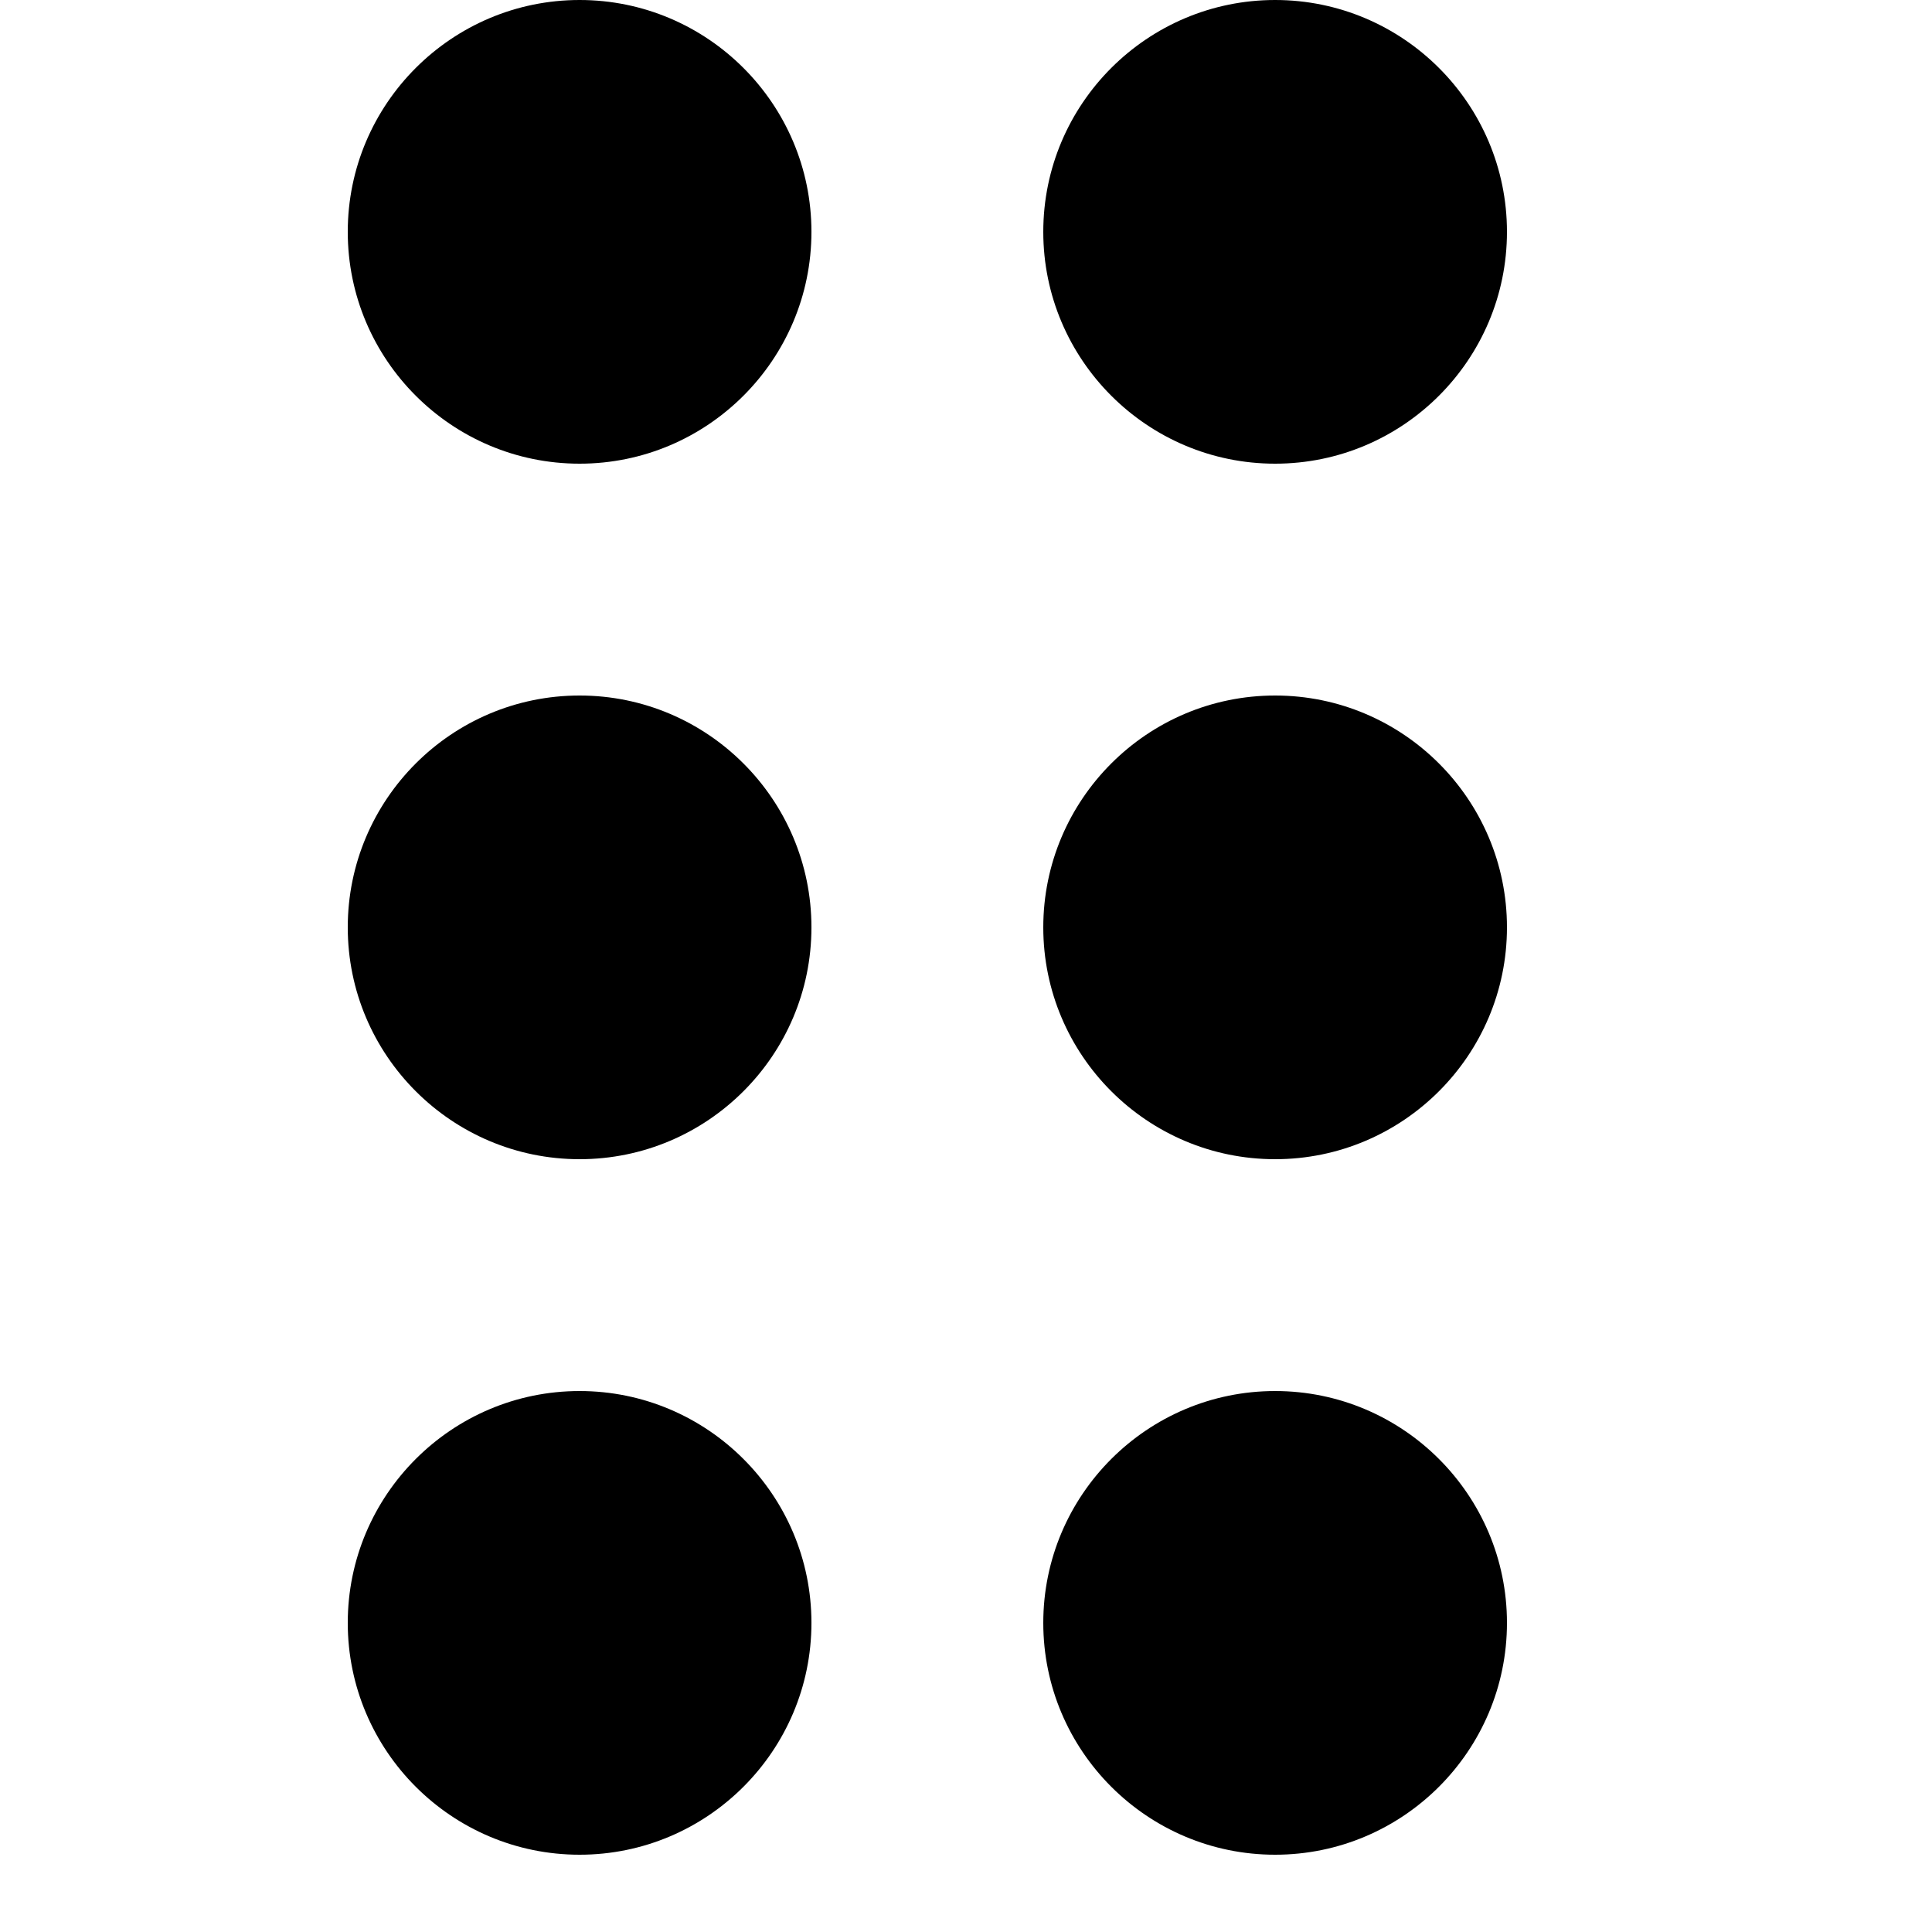 <svg viewBox="0 0 2000 2000" version="1.1" xmlns="http://www.w3.org/2000/svg" height="50pt" width="50pt">
    <path d="M600 0c132.36 0 240 107.64 240 240S732.36 480 600 480 360 372.36 360 240 467.64 0 600 0zm0 720c132.36 0 240 107.64 240 240s-107.64 240-240 240-240-107.64-240-240 107.64-240 240-240zm0 720c132.36 0 240 107.64 240 240s-107.64 240-240 240-240-107.64-240-240 107.64-240 240-240zm720-960c-132.36 0-240-107.64-240-240S1187.64 0 1320 0s240 107.64 240 240-107.64 240-240 240zm0 240c132.36 0 240 107.64 240 240s-107.64 240-240 240-240-107.64-240-240 107.64-240 240-240zm0 720c132.36 0 240 107.64 240 240s-107.64 240-240 240-240-107.64-240-240 107.64-240 240-240z" stroke="none" stroke-width="1" fill-rule="evenodd"/>
</svg>
